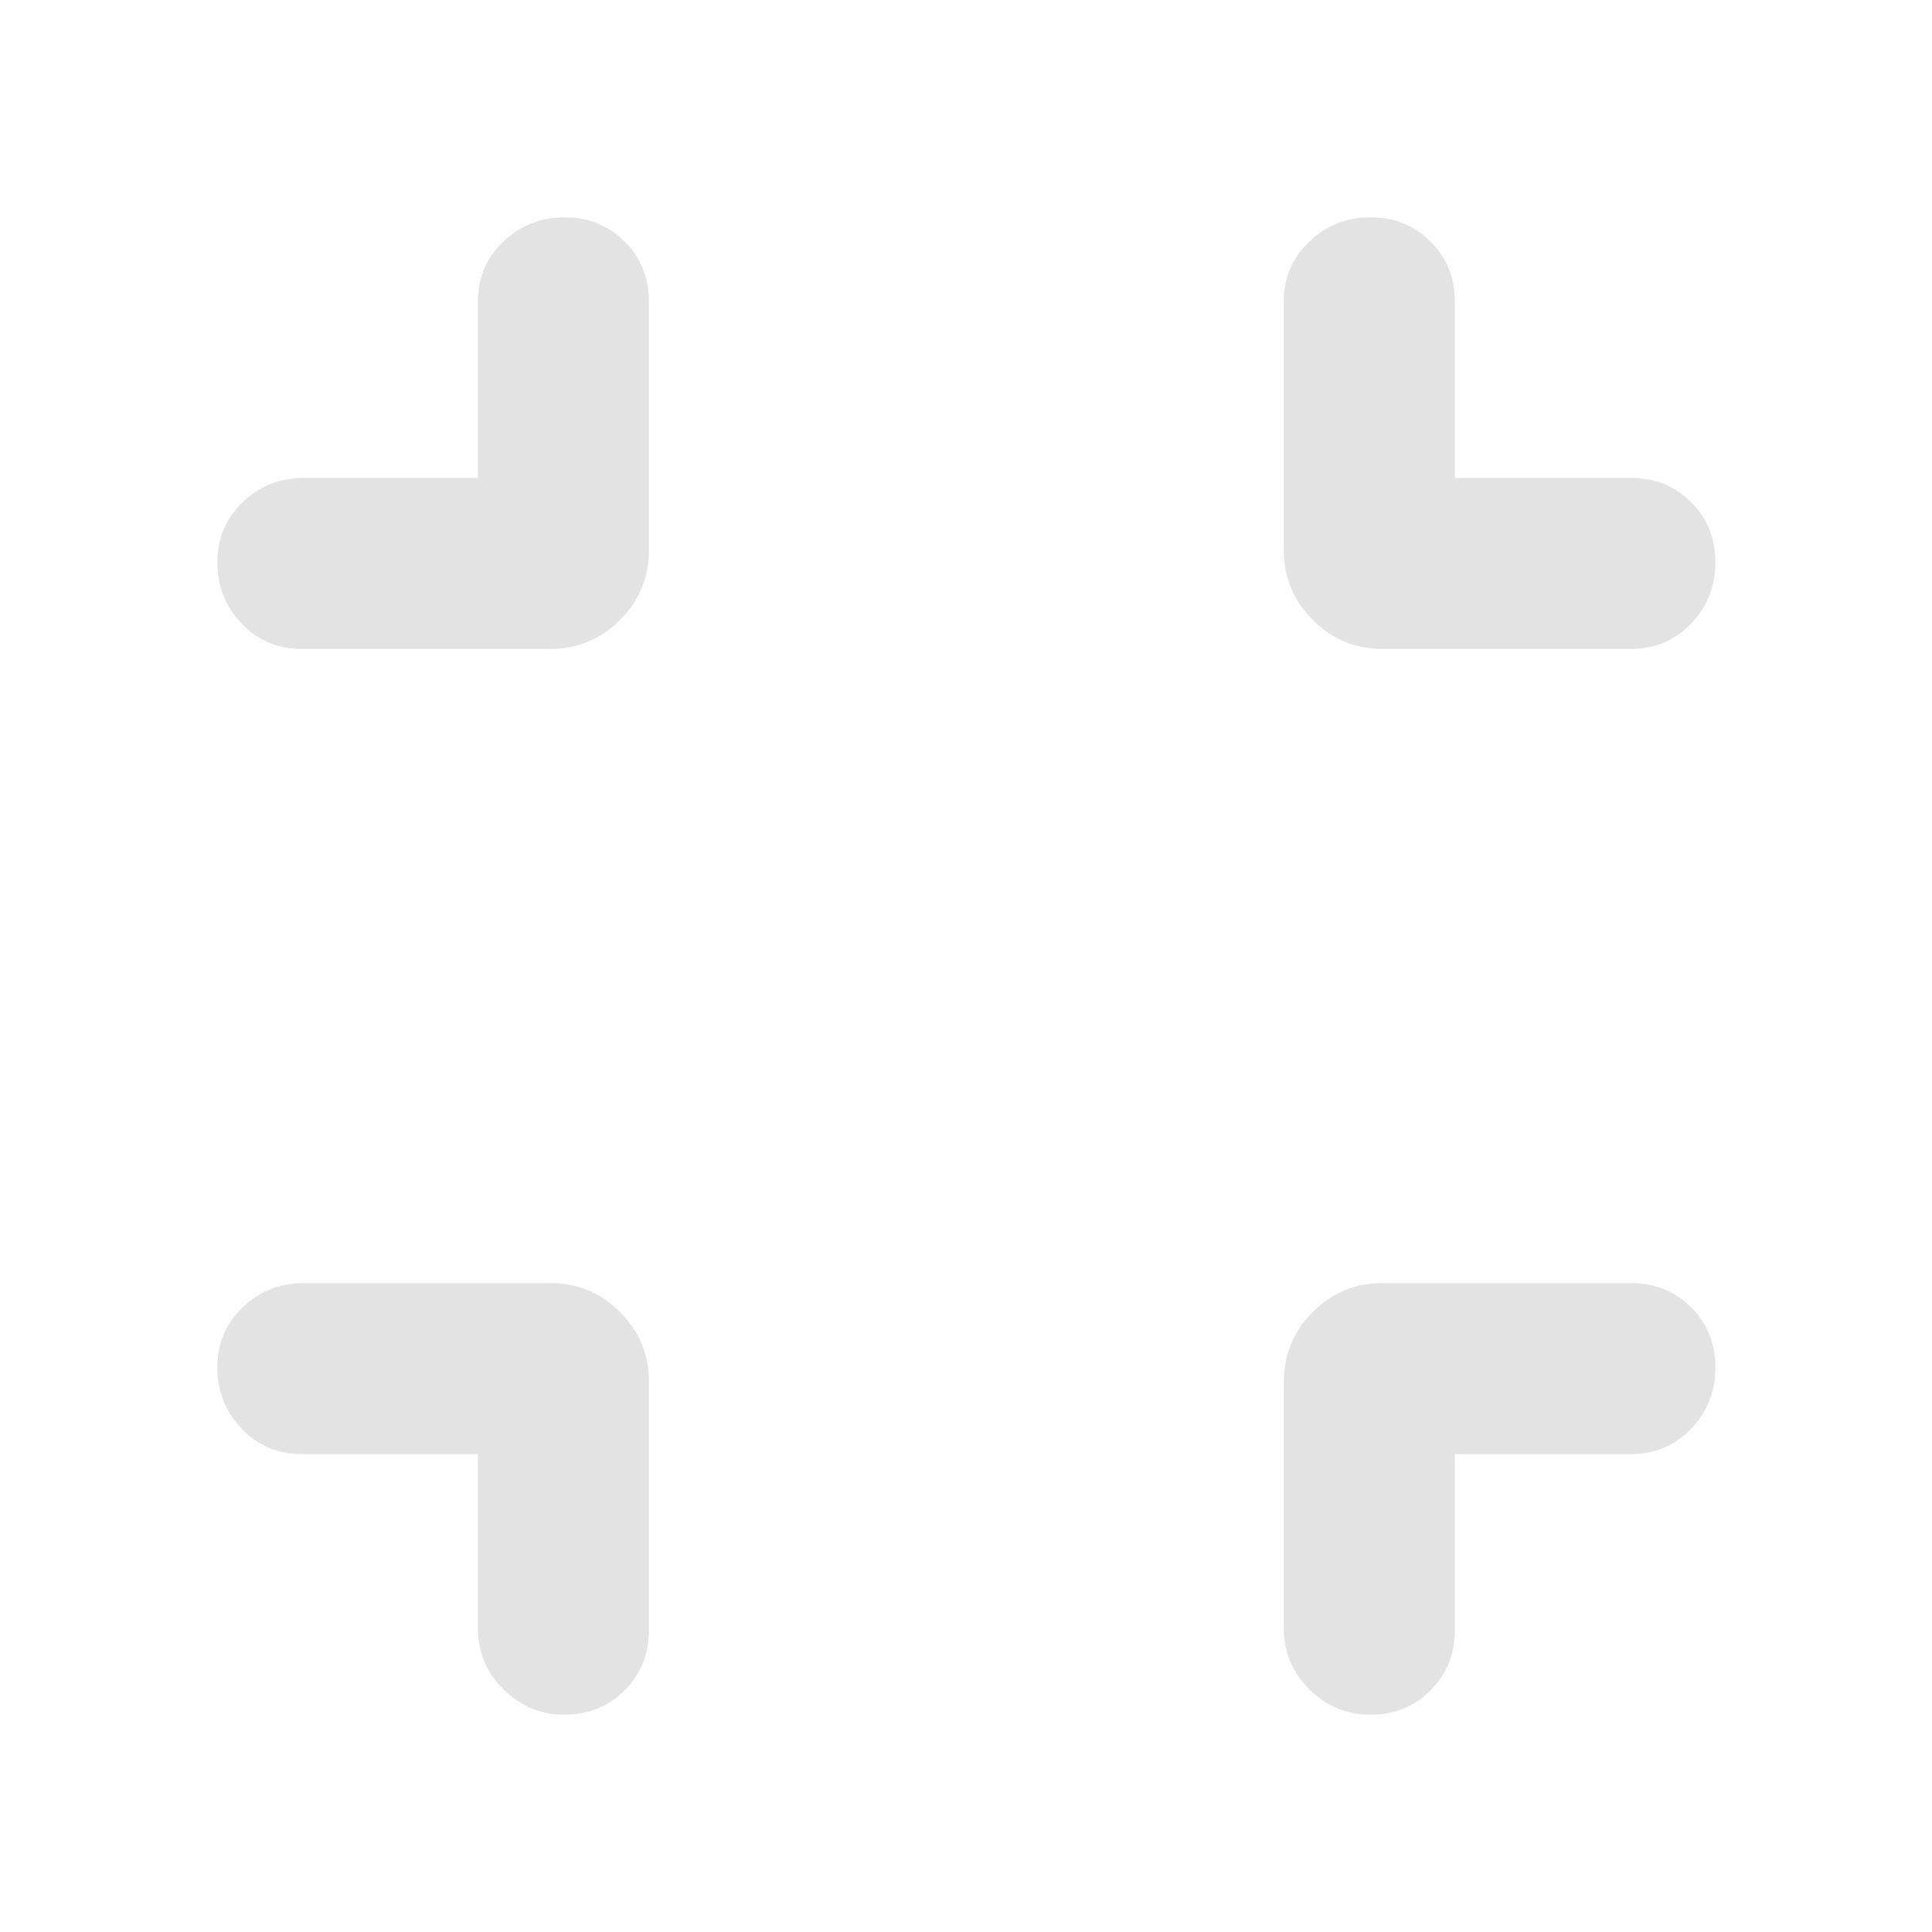 <svg xmlns="http://www.w3.org/2000/svg" height="24px" viewBox="0 -960 960 960" width="24px" fill="#e3e3e3"><path d="M237.46-237.46H150q-17.85 0-29.92-12.63Q108-262.72 108-280.55q0-17.82 12.63-29.87 12.62-12.04 30.37-12.04h122.31q20.36 0 34.76 14.39 14.39 14.4 14.39 34.76V-150q0 17.85-12.06 29.92Q298.35-108 280.52-108t-30.44-12.63q-12.62-12.62-12.62-30.37v-86.46Zm485.46 0V-150q0 17.85-12.06 29.92Q698.8-108 680.98-108q-17.83 0-30.44-12.63-12.62-12.62-12.62-30.37v-122.31q0-20.36 14.4-34.76 14.39-14.39 34.76-14.39h123.3q17.85 0 29.93 12.06 12.07 12.05 12.07 29.88t-12.07 30.44q-12.08 12.62-29.93 12.62h-87.46ZM237.46-722.54V-810q0-17.85 12.63-29.92Q262.72-852 280.55-852q17.82 0 29.87 12.08 12.04 12.07 12.04 29.92v123.31q0 20.36-14.39 34.76-14.4 14.39-34.76 14.39H150q-17.85 0-29.92-12.63Q108-662.8 108-680.62q0-17.83 12.63-29.87 12.62-12.05 30.37-12.05h86.46Zm485.46 0h87.46q17.85 0 29.93 12.06 12.07 12.06 12.07 29.89 0 17.82-12.07 30.44-12.08 12.61-29.93 12.61h-123.3q-20.37 0-34.76-14.39-14.4-14.4-14.4-34.76V-810q0-17.85 12.63-29.92Q663.18-852 681.01-852q17.82 0 29.87 12.08 12.04 12.07 12.04 29.92v87.46Z"/></svg>